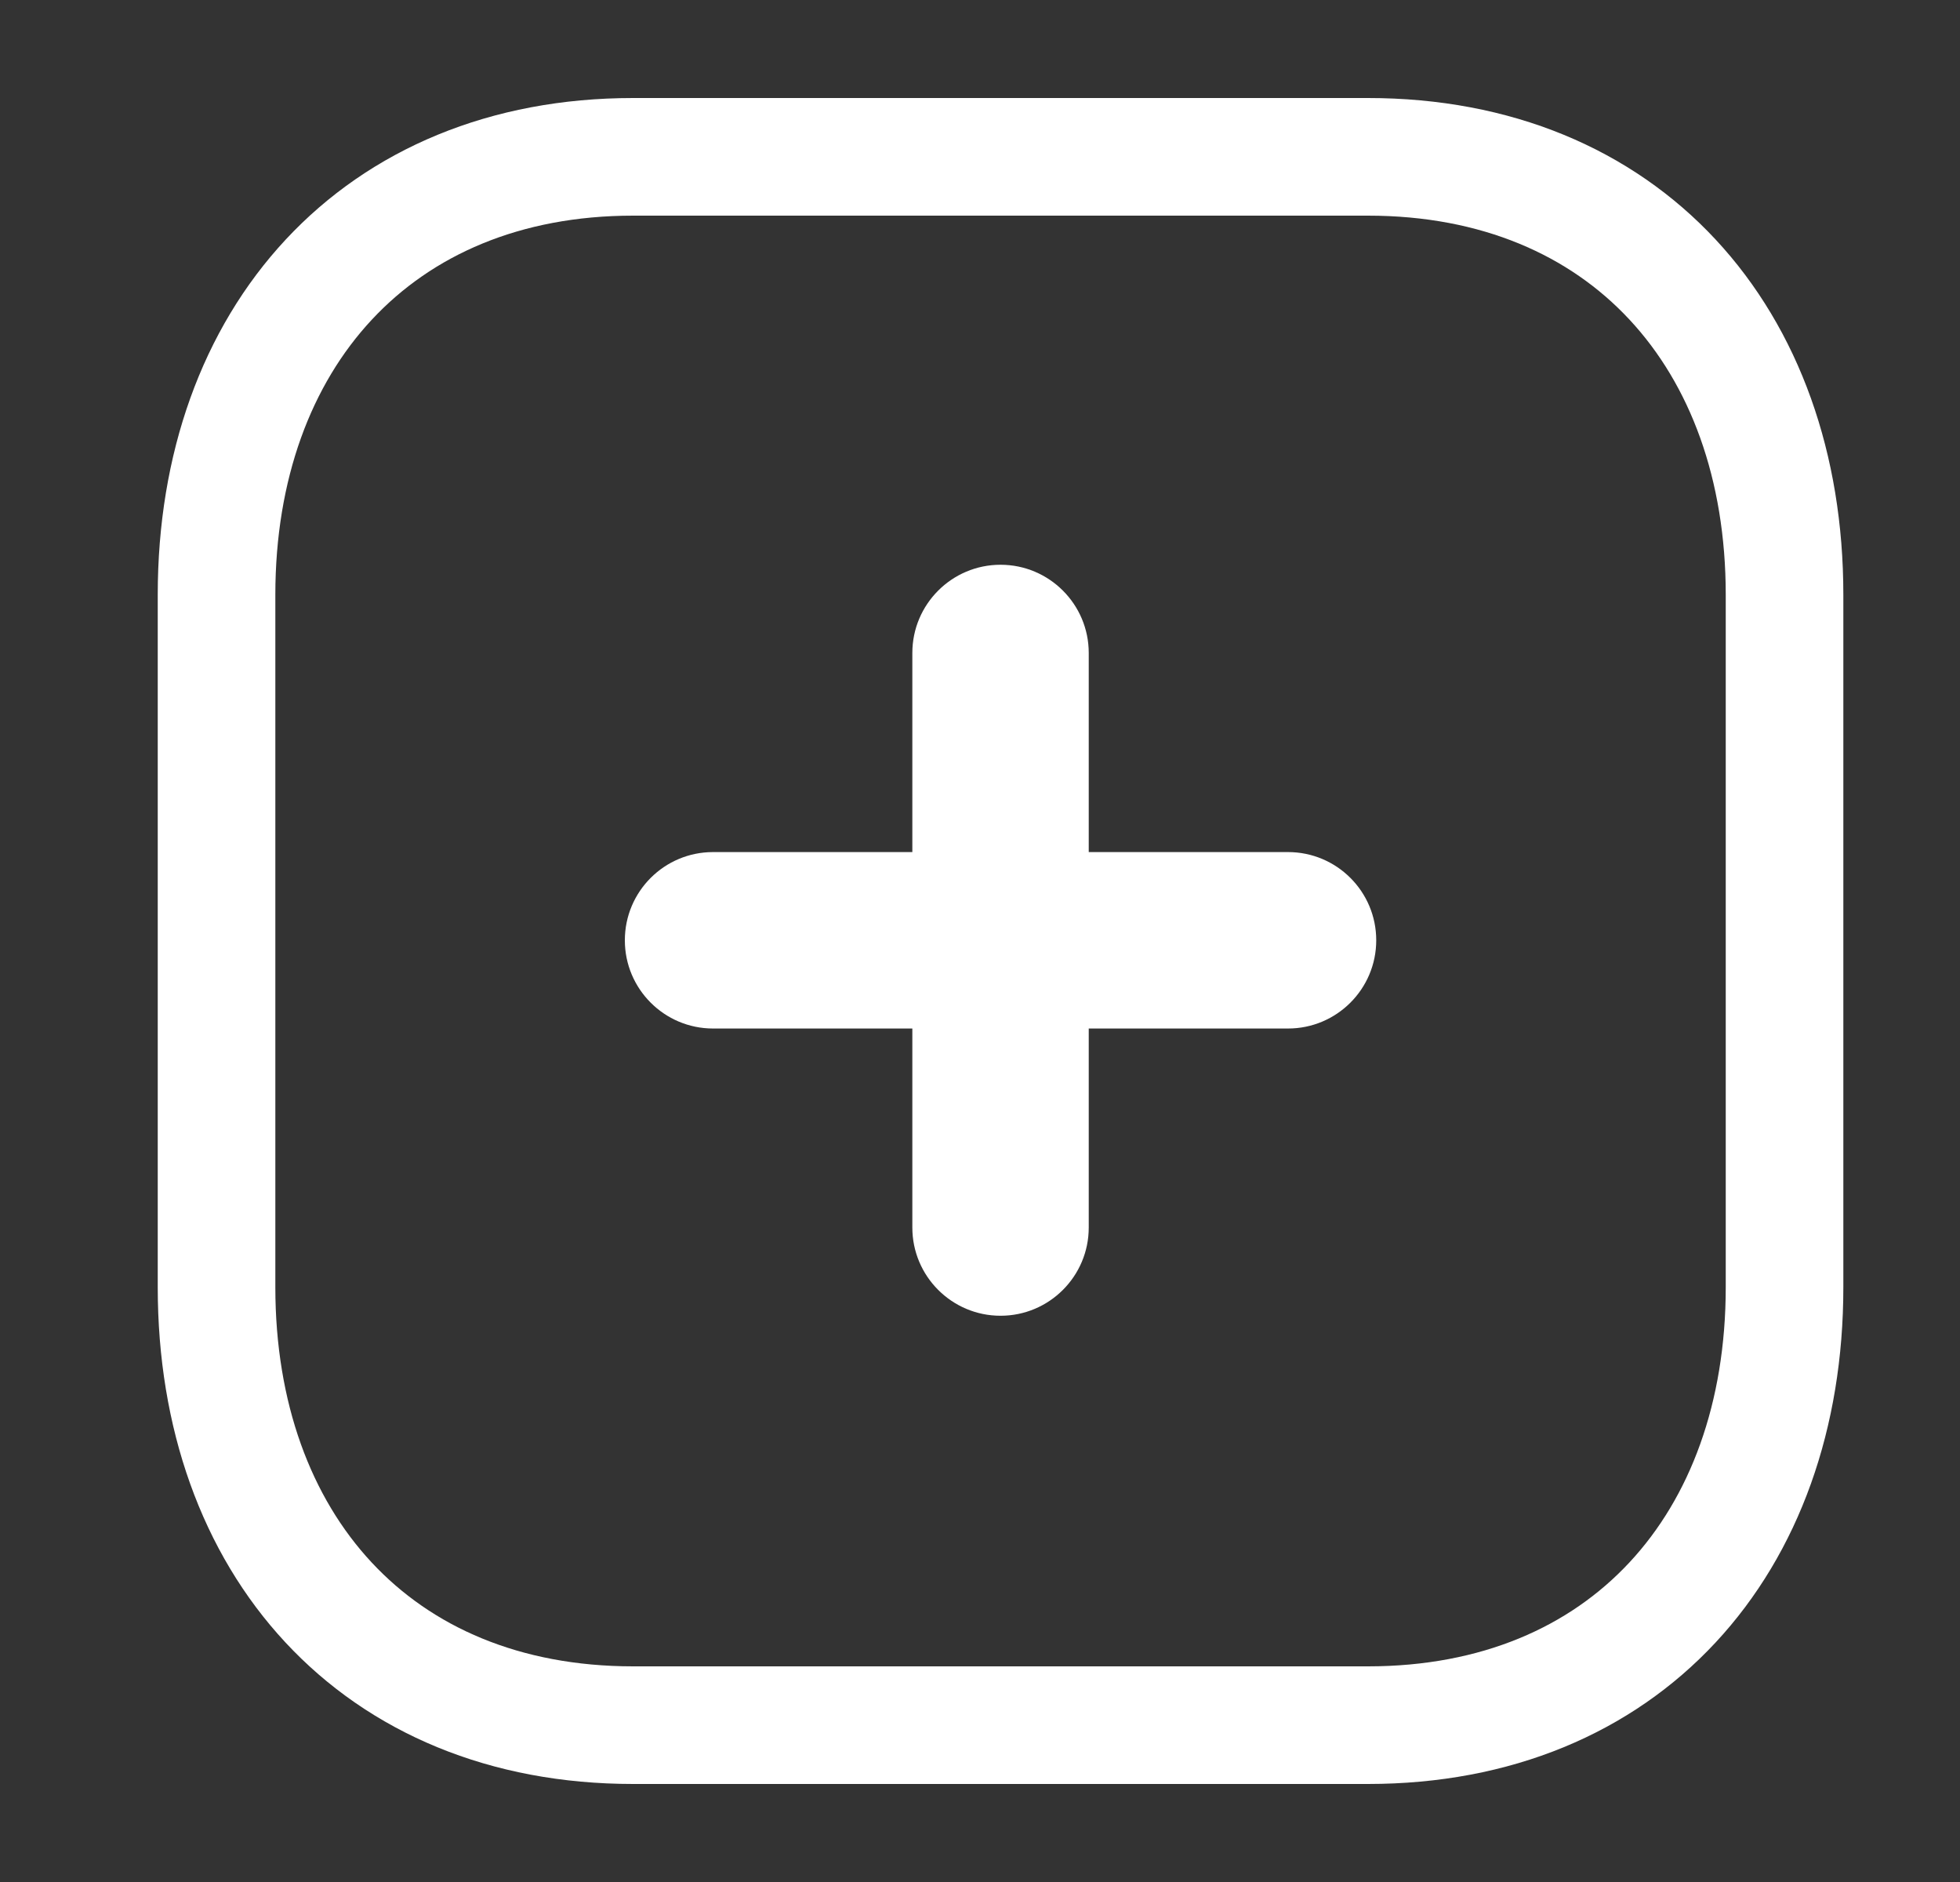 <svg width="25" height="24" viewBox="0 0 25 24" fill="none" xmlns="http://www.w3.org/2000/svg">
<rect x="0" y="0" width="25" height="24" fill="#333333" stroke="none"/>
<path d="M12.387 11.616V12.366C12.801 12.366 13.137 12.03 13.137 11.616H12.387ZM12.387 12.366H13.137C13.137 11.951 12.801 11.616 12.387 11.616V12.366ZM13.137 12.366V11.616C12.723 11.616 12.387 11.951 12.387 12.366H13.137ZM13.137 11.616H12.387C12.387 12.03 12.723 12.366 13.137 12.366V11.616ZM12.762 8.702C12.555 8.702 12.387 8.534 12.387 8.327H13.887C13.887 7.706 13.383 7.202 12.762 7.202V8.702ZM13.137 8.327C13.137 8.534 12.969 8.702 12.762 8.702V7.202C12.141 7.202 11.637 7.706 11.637 8.327H13.137ZM13.137 11.616V8.327H11.637V11.616H13.137ZM9.095 12.366H12.387V10.866H9.095V12.366ZM9.47 11.991C9.47 12.198 9.302 12.366 9.095 12.366V10.866C8.474 10.866 7.97 11.369 7.97 11.991H9.47ZM9.095 11.616C9.302 11.616 9.47 11.783 9.47 11.991H7.97C7.97 12.612 8.474 13.116 9.095 13.116V11.616ZM12.387 11.616H9.095V13.116H12.387V11.616ZM13.137 15.654V12.366H11.637V15.654H13.137ZM12.762 15.279C12.969 15.279 13.137 15.447 13.137 15.654H11.637C11.637 16.275 12.141 16.779 12.762 16.779V15.279ZM12.387 15.654C12.387 15.447 12.555 15.279 12.762 15.279V16.779C13.383 16.779 13.887 16.275 13.887 15.654H12.387ZM12.387 12.366V15.654H13.887V12.366H12.387ZM16.429 11.616H13.137V13.116H16.429V11.616ZM16.054 11.991C16.054 11.783 16.221 11.616 16.429 11.616V13.116C17.05 13.116 17.554 12.612 17.554 11.991H16.054ZM16.429 12.366C16.221 12.366 16.054 12.198 16.054 11.991H17.554C17.554 11.369 17.05 10.866 16.429 10.866V12.366ZM13.137 12.366H16.429V10.866H13.137V12.366ZM12.387 8.327V11.616H13.887V8.327H12.387Z" fill="#FFFFFF"/>
<path fill-rule="evenodd" clip-rule="evenodd" d="M17.448 2H8.076C4.81 2 2.762 4.312 2.762 7.585V16.415C2.762 19.688 4.8 22 8.076 22H17.448C20.724 22 22.762 19.688 22.762 16.415V7.585C22.762 4.312 20.724 2 17.448 2Z" stroke="#FFFFFF" stroke-width="1.5" stroke-linecap="round" stroke-linejoin="round"/>
</svg>
